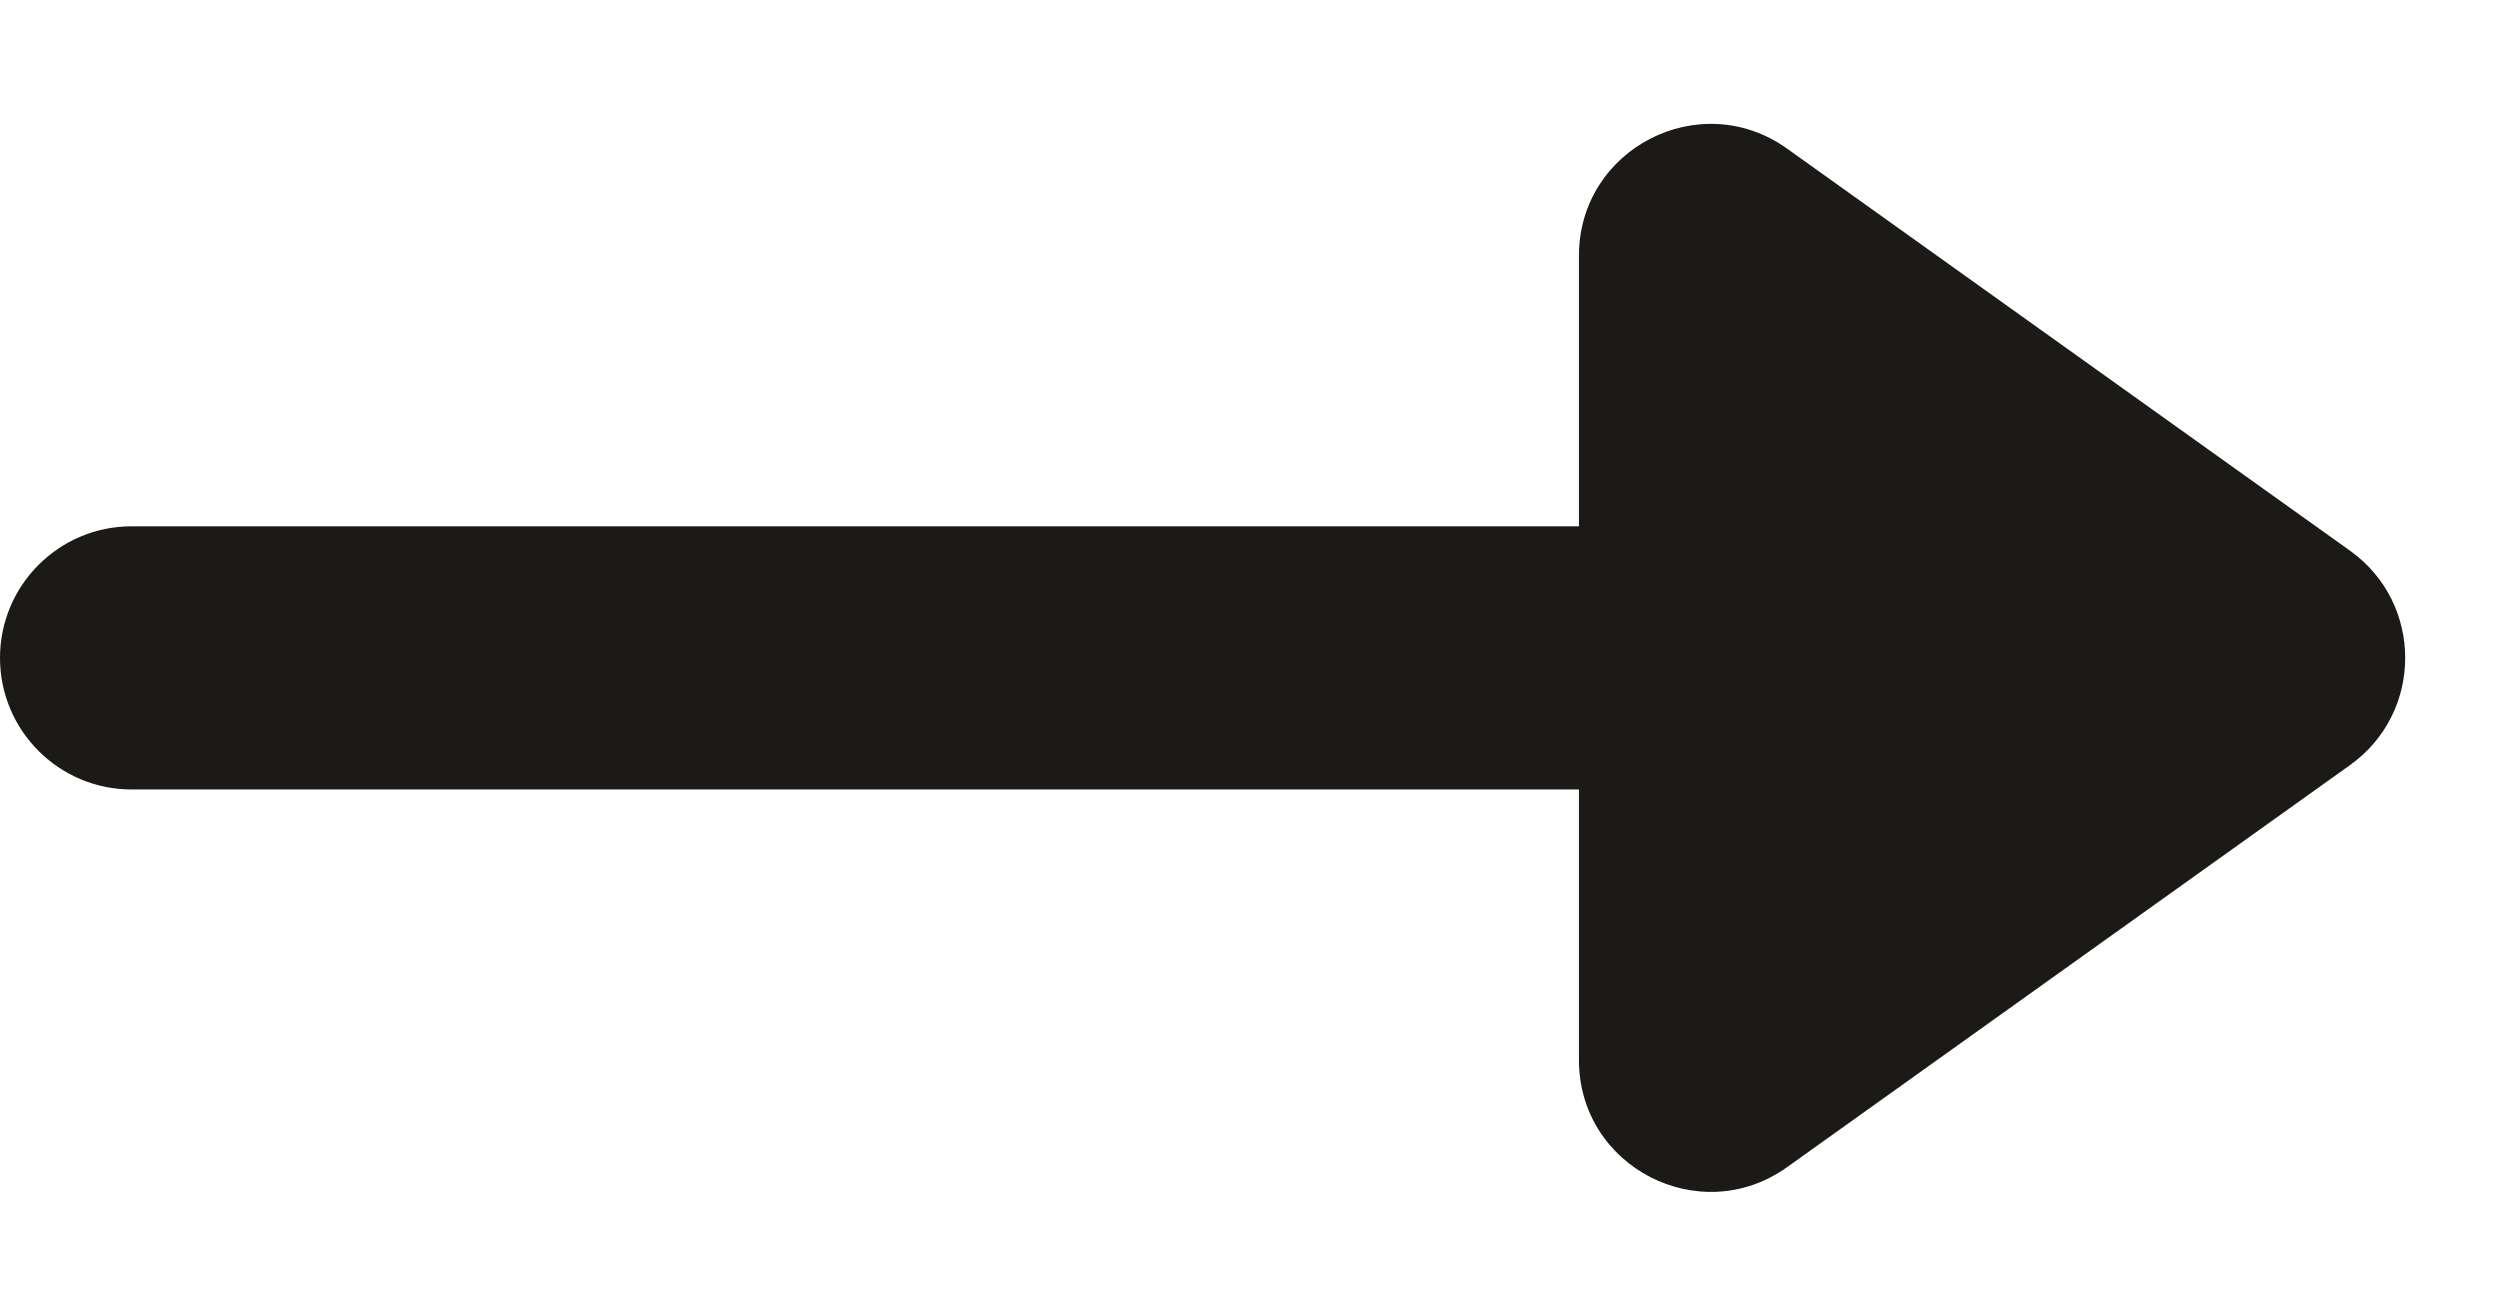 <svg width="19" height="10" viewBox="0 0 19 10" fill="none" xmlns="http://www.w3.org/2000/svg">
<path d="M0 5C0 4.448 0.448 4 1 4L12 4C12 4 14.448 4 15 4C15.552 4 16 5 16 5C16 5 15.552 6 15 6H12H6.5H1C0.448 6 0 5.552 0 5Z" fill="#1C1A17"/>
<path d="M17.861 4.186L13.581 1.129C12.919 0.657 12 1.13 12 1.943V4V6V8.057C12 8.87 12.919 9.343 13.581 8.871L17.861 5.814C18.419 5.415 18.419 4.585 17.861 4.186Z" fill="#1C1A17"/>
</svg>
